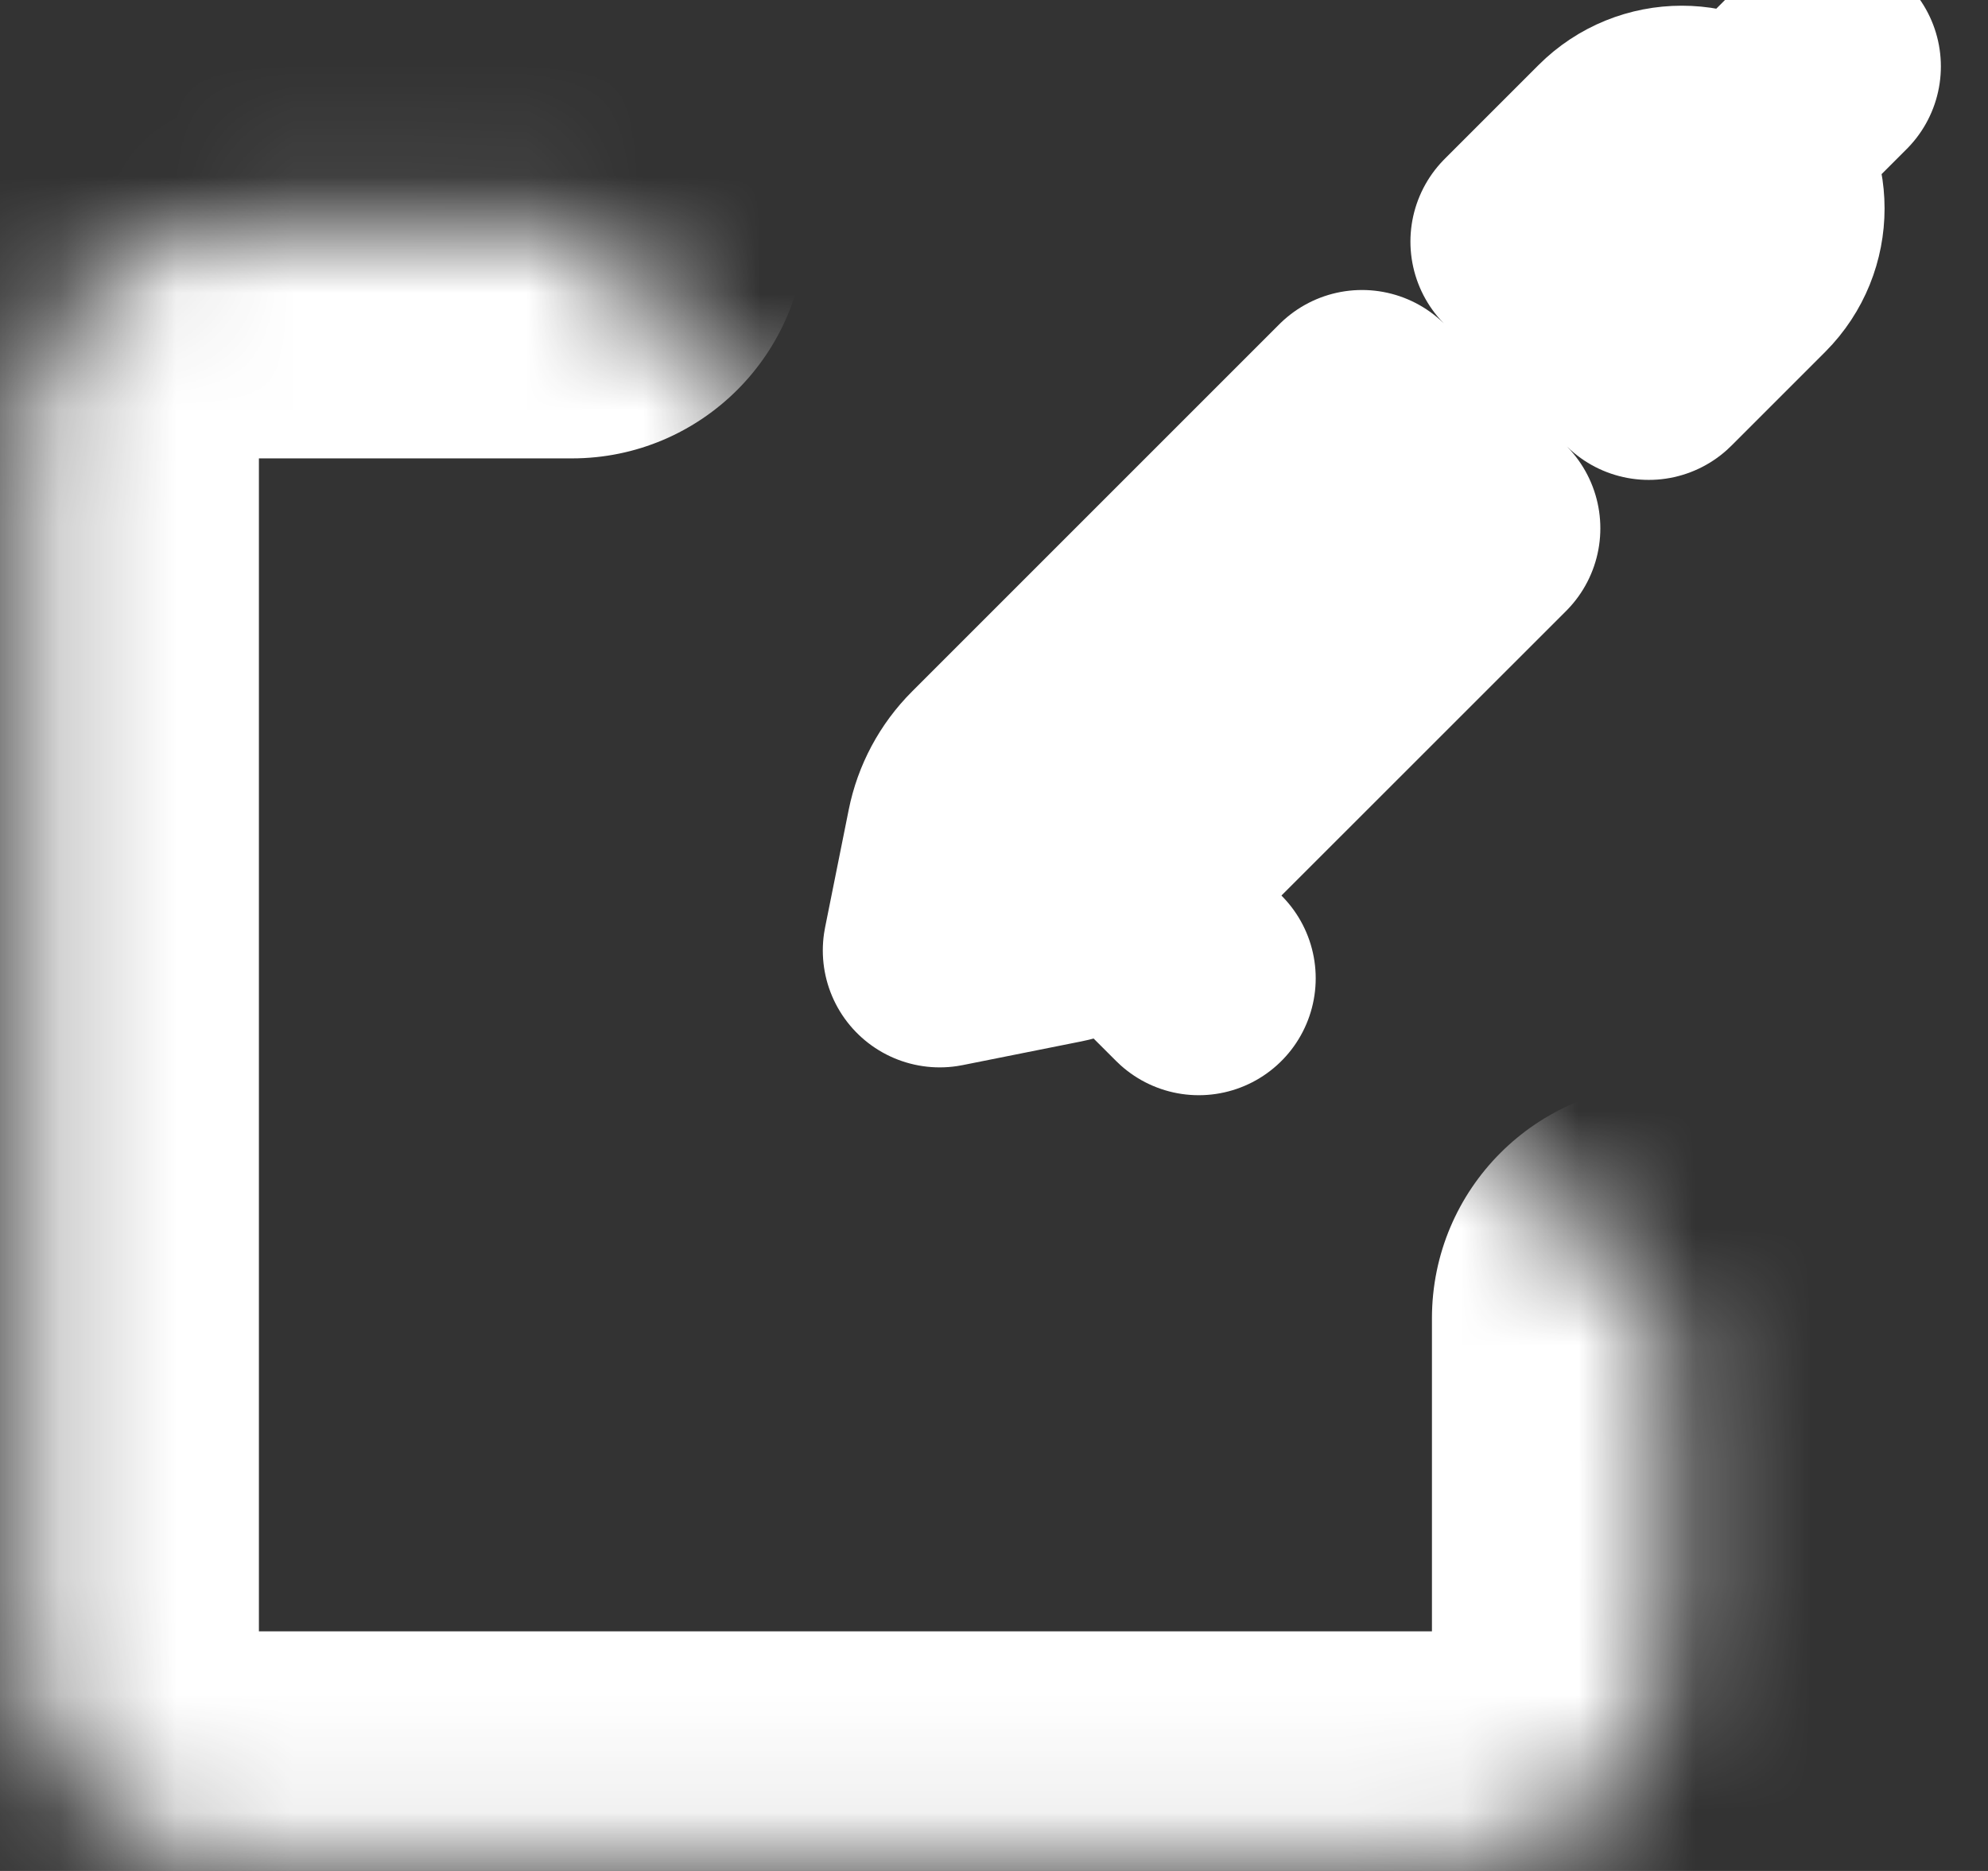 <svg xmlns="http://www.w3.org/2000/svg" width="17" height="16" viewBox="0 0 17 16" fill="none">
  <rect x="0" y="0" width="17" height="16" fill="#333333" stroke="none"/>
  <path d="M8.036 8.128L8.238 7.122C8.238 7.122 8.238 7.122 8.238 7.122C8.276 6.932 8.369 6.758 8.506 6.621C8.506 6.621 8.506 6.621 8.506 6.621L11.647 3.48L12.685 4.518L9.543 7.659L10.251 8.366L9.543 7.659C9.407 7.796 9.232 7.889 9.043 7.927C9.043 7.927 9.042 7.927 9.042 7.927L8.036 8.128ZM14.901 2.302L14.099 3.104L13.061 2.066L13.863 1.264L13.863 1.264C14.149 0.977 14.614 0.977 14.901 1.264L15.597 0.568L14.901 1.264C15.187 1.551 15.187 2.015 14.901 2.302L14.901 2.302Z" stroke="white" stroke-width="2" stroke-linecap="round" stroke-linejoin="round"/>
  <mask id="path-2-inside-1_43_252" fill="white">
    <path d="M14.245 11.274V14.08C14.245 15.113 13.407 15.951 12.374 15.951H2.084C1.051 15.951 0.214 15.113 0.214 14.08V3.791C0.214 2.757 1.051 1.92 2.084 1.92H4.891"/>
  </mask>
  <path d="M16.245 11.274C16.245 10.169 15.349 9.274 14.245 9.274C13.14 9.274 12.245 10.169 12.245 11.274H16.245ZM4.891 3.92C5.995 3.92 6.891 3.024 6.891 1.92C6.891 0.815 5.995 -0.08 4.891 -0.08V3.92ZM12.245 11.274V14.08H16.245V11.274H12.245ZM12.245 14.08C12.245 14.009 12.303 13.951 12.374 13.951V17.951C14.512 17.951 16.245 16.218 16.245 14.08H12.245ZM12.374 13.951H2.084V17.951H12.374V13.951ZM2.084 13.951C2.156 13.951 2.214 14.009 2.214 14.08H-1.786C-1.786 16.218 -0.053 17.951 2.084 17.951V13.951ZM2.214 14.08V3.791H-1.786V14.08H2.214ZM2.214 3.791C2.214 3.862 2.156 3.92 2.084 3.92V-0.08C-0.053 -0.08 -1.786 1.653 -1.786 3.791H2.214ZM2.084 3.92H4.891V-0.08H2.084V3.92Z" fill="white" mask="url(#path-2-inside-1_43_252)"/>
</svg>
